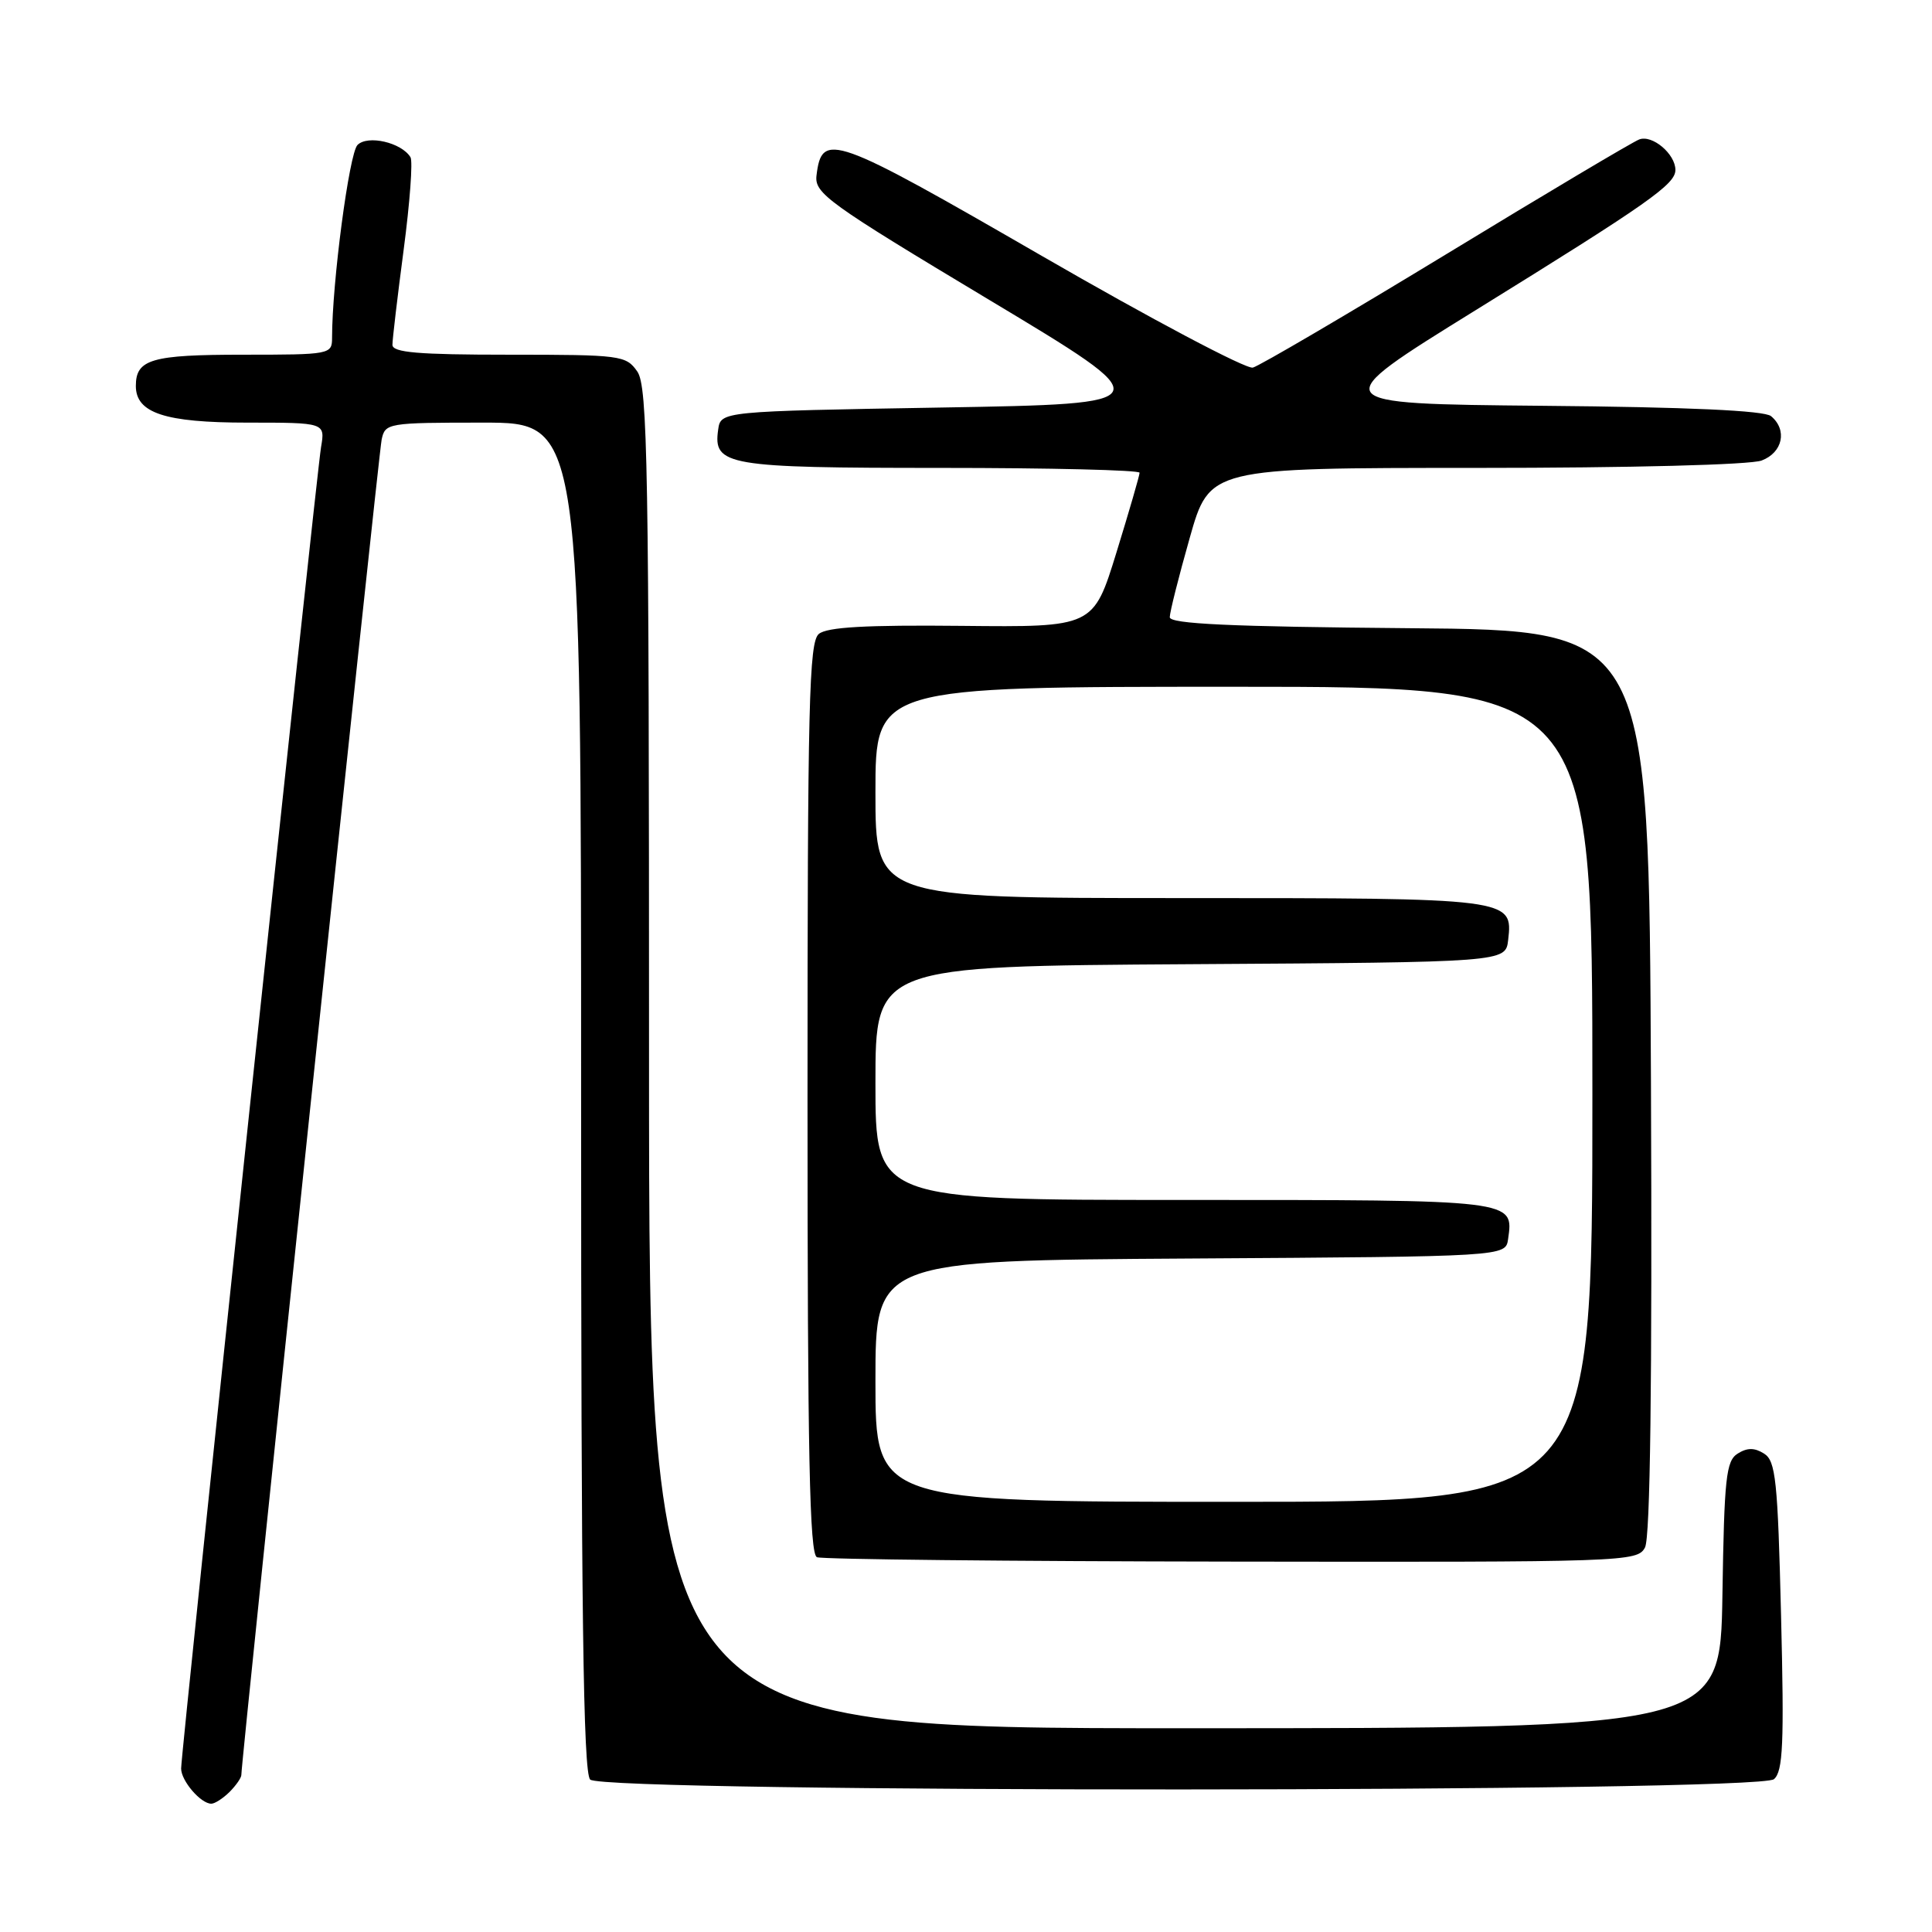 <?xml version="1.0" encoding="UTF-8" standalone="no"?>
<!DOCTYPE svg PUBLIC "-//W3C//DTD SVG 1.1//EN" "http://www.w3.org/Graphics/SVG/1.1/DTD/svg11.dtd" >
<svg xmlns="http://www.w3.org/2000/svg" xmlns:xlink="http://www.w3.org/1999/xlink" version="1.1" viewBox="0 0 256 256">
 <g >
 <path fill="currentColor"
d=" M 30.43 237.43 C 31.29 236.56 31.99 235.55 31.98 235.18 C 31.95 233.53 50.14 60.27 50.57 58.25 C 51.03 56.06 51.36 56.00 64.02 56.00 C 77.00 56.00 77.00 56.00 77.00 145.30 C 77.00 213.42 77.28 234.88 78.20 235.80 C 79.98 237.58 233.00 237.53 235.06 235.75 C 236.26 234.71 236.42 231.07 236.00 214.11 C 235.56 196.10 235.29 193.58 233.75 192.61 C 232.48 191.81 231.52 191.81 230.25 192.61 C 228.71 193.58 228.47 195.82 228.23 211.36 C 227.95 229.00 227.95 229.00 156.98 229.00 C 86.00 229.00 86.00 229.00 86.00 140.22 C 86.00 61.49 85.82 51.19 84.44 49.22 C 82.95 47.09 82.27 47.00 67.44 47.00 C 55.36 47.00 52.00 46.71 52.00 45.69 C 52.00 44.96 52.67 39.29 53.49 33.07 C 54.31 26.86 54.72 21.35 54.39 20.83 C 53.19 18.88 48.72 17.85 47.37 19.21 C 46.27 20.31 44.00 37.48 44.00 44.75 C 44.00 46.96 43.77 47.00 32.20 47.00 C 20.07 47.00 18.00 47.60 18.00 51.14 C 18.00 54.73 21.85 56.00 32.77 56.00 C 43.09 56.00 43.09 56.00 42.54 59.25 C 41.90 63.06 24.00 232.10 24.00 234.34 C 24.00 235.97 26.60 239.00 28.00 239.00 C 28.47 239.00 29.56 238.29 30.43 237.43 Z  M 217.97 205.05 C 218.67 203.74 218.93 183.39 218.76 143.30 C 218.50 83.50 218.50 83.50 186.75 83.24 C 162.94 83.04 155.00 82.67 155.00 81.78 C 155.00 81.12 156.19 76.40 157.64 71.29 C 160.27 62.00 160.27 62.00 195.57 62.00 C 216.09 62.00 231.94 61.59 233.43 61.02 C 236.23 59.96 236.86 56.96 234.67 55.14 C 233.78 54.40 223.71 53.94 204.42 53.77 C 175.50 53.50 175.50 53.50 195.50 41.12 C 218.45 26.92 222.00 24.43 222.00 22.52 C 222.00 20.40 218.93 17.81 217.20 18.48 C 216.35 18.80 204.84 25.64 191.64 33.68 C 178.43 41.71 166.90 48.47 166.01 48.71 C 165.12 48.94 152.54 42.28 138.05 33.91 C 110.33 17.90 108.90 17.39 108.19 23.26 C 107.91 25.62 109.70 26.91 130.95 39.66 C 154.02 53.50 154.02 53.50 124.76 54.00 C 95.50 54.50 95.50 54.50 95.16 56.94 C 94.48 61.69 96.27 62.00 124.69 62.00 C 139.16 62.00 151.00 62.29 151.00 62.64 C 151.00 62.99 149.62 67.74 147.94 73.19 C 144.88 83.11 144.88 83.11 127.44 82.93 C 114.76 82.80 109.59 83.09 108.50 84.00 C 107.20 85.08 107.00 93.13 107.00 145.54 C 107.00 192.84 107.27 205.94 108.25 206.34 C 108.94 206.62 133.67 206.88 163.21 206.92 C 215.48 207.00 216.96 206.95 217.97 205.05 Z  M 116.00 183.01 C 116.00 167.02 116.00 167.02 157.75 166.76 C 199.50 166.50 199.50 166.50 199.83 164.19 C 200.57 158.95 200.96 159.00 156.88 159.00 C 116.00 159.00 116.00 159.00 116.00 143.51 C 116.00 128.02 116.00 128.02 157.75 127.76 C 199.50 127.50 199.50 127.50 199.84 124.55 C 200.47 119.01 200.39 119.00 156.31 119.00 C 116.00 119.00 116.00 119.00 116.00 105.00 C 116.00 91.00 116.00 91.00 163.50 91.00 C 211.00 91.00 211.00 91.00 211.00 145.00 C 211.00 199.00 211.00 199.00 163.50 199.00 C 116.00 199.00 116.00 199.00 116.00 183.01 Z "/>
</g>
</svg>